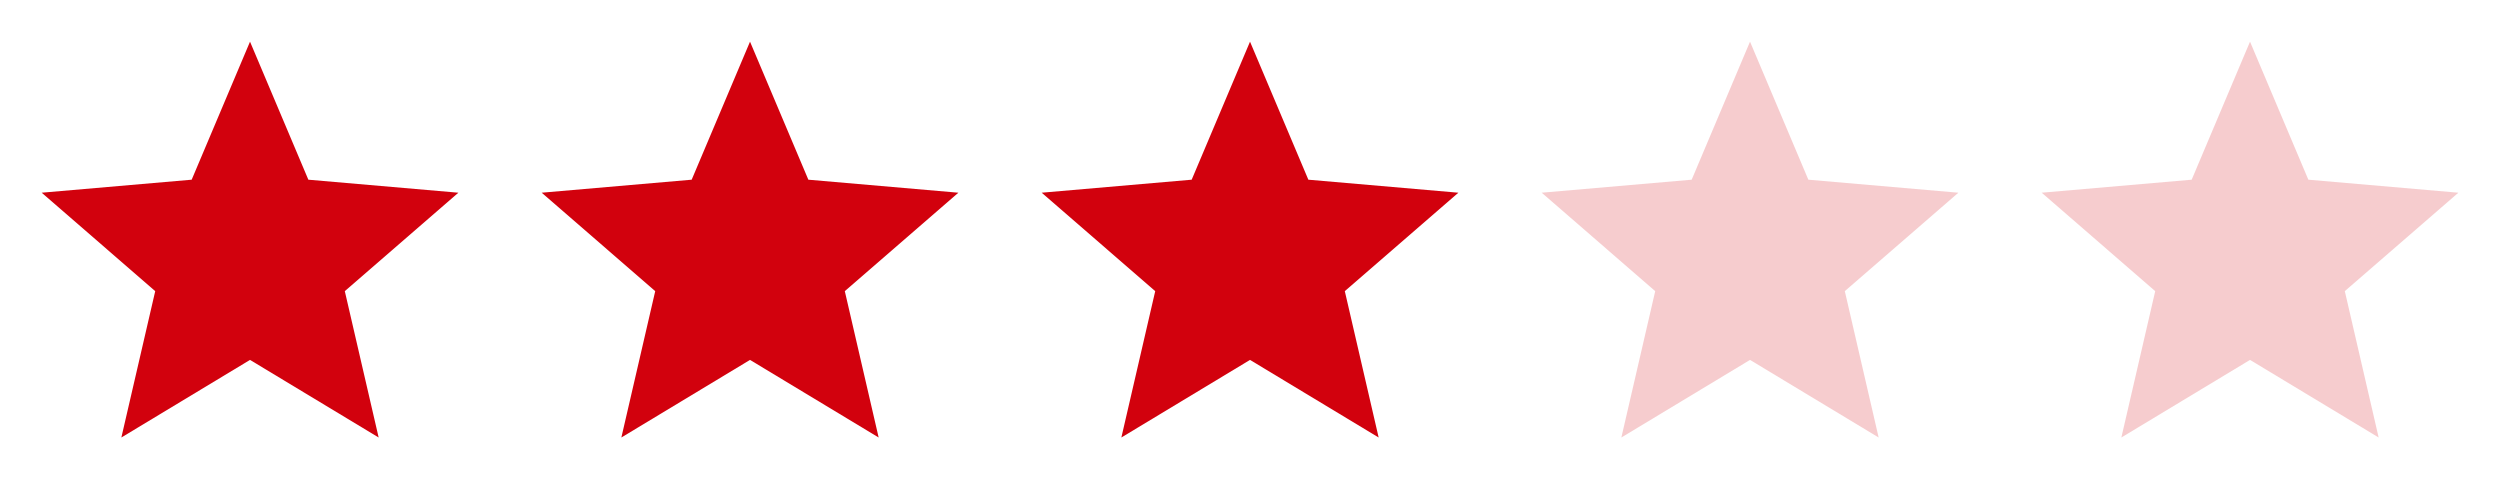 <svg width="180" height="36" viewBox="0 0 180 36" fill="none" xmlns="http://www.w3.org/2000/svg">
<mask id="mask0_3642_1715" style="mask-type:alpha" maskUnits="userSpaceOnUse" x="0" y="0" width="36" height="36">
<rect width="36" height="36" fill="#D9D9D9"/>
</mask>
<g mask="url(#mask0_3642_1715)">
<path d="M8.738 31.5L11.176 20.962L3.001 13.875L13.801 12.938L18.001 3L22.201 12.938L33.001 13.875L24.826 20.962L27.263 31.5L18.001 25.913L8.738 31.5Z" fill="#D2010D"/>
</g>
<mask id="mask1_3642_1715" style="mask-type:alpha" maskUnits="userSpaceOnUse" x="36" y="0" width="36" height="36">
<rect x="36" width="36" height="36" fill="#D9D9D9"/>
</mask>
<g mask="url(#mask1_3642_1715)">
<path d="M44.738 31.5L47.176 20.962L39.001 13.875L49.801 12.938L54.001 3L58.201 12.938L69.001 13.875L60.826 20.962L63.263 31.5L54.001 25.913L44.738 31.5Z" fill="#D2010D"/>
</g>
<mask id="mask2_3642_1715" style="mask-type:alpha" maskUnits="userSpaceOnUse" x="72" y="0" width="36" height="36">
<rect x="72" width="36" height="36" fill="#D9D9D9"/>
</mask>
<g mask="url(#mask2_3642_1715)">
<path d="M80.738 31.5L83.176 20.962L75.001 13.875L85.801 12.938L90.001 3L94.201 12.938L105.001 13.875L96.826 20.962L99.263 31.5L90.001 25.913L80.738 31.5Z" fill="#D2010D"/>
</g>
<mask id="mask3_3642_1715" style="mask-type:alpha" maskUnits="userSpaceOnUse" x="108" y="0" width="36" height="36">
<rect x="108" width="36" height="36" fill="#D9D9D9"/>
</mask>
<g mask="url(#mask3_3642_1715)">
<path opacity="0.2" d="M116.738 31.5L119.176 20.962L111.001 13.875L121.801 12.938L126.001 3L130.201 12.938L141.001 13.875L132.826 20.962L135.263 31.5L126.001 25.913L116.738 31.5Z" fill="#D2010D"/>
</g>
<mask id="mask4_3642_1715" style="mask-type:alpha" maskUnits="userSpaceOnUse" x="144" y="0" width="36" height="36">
<rect x="144" width="36" height="36" fill="#D9D9D9"/>
</mask>
<g mask="url(#mask4_3642_1715)">
<path opacity="0.2" d="M152.738 31.5L155.176 20.962L147.001 13.875L157.801 12.938L162.001 3L166.201 12.938L177.001 13.875L168.826 20.962L171.263 31.5L162.001 25.913L152.738 31.5Z" fill="#D2010D"/>
</g>
</svg>
